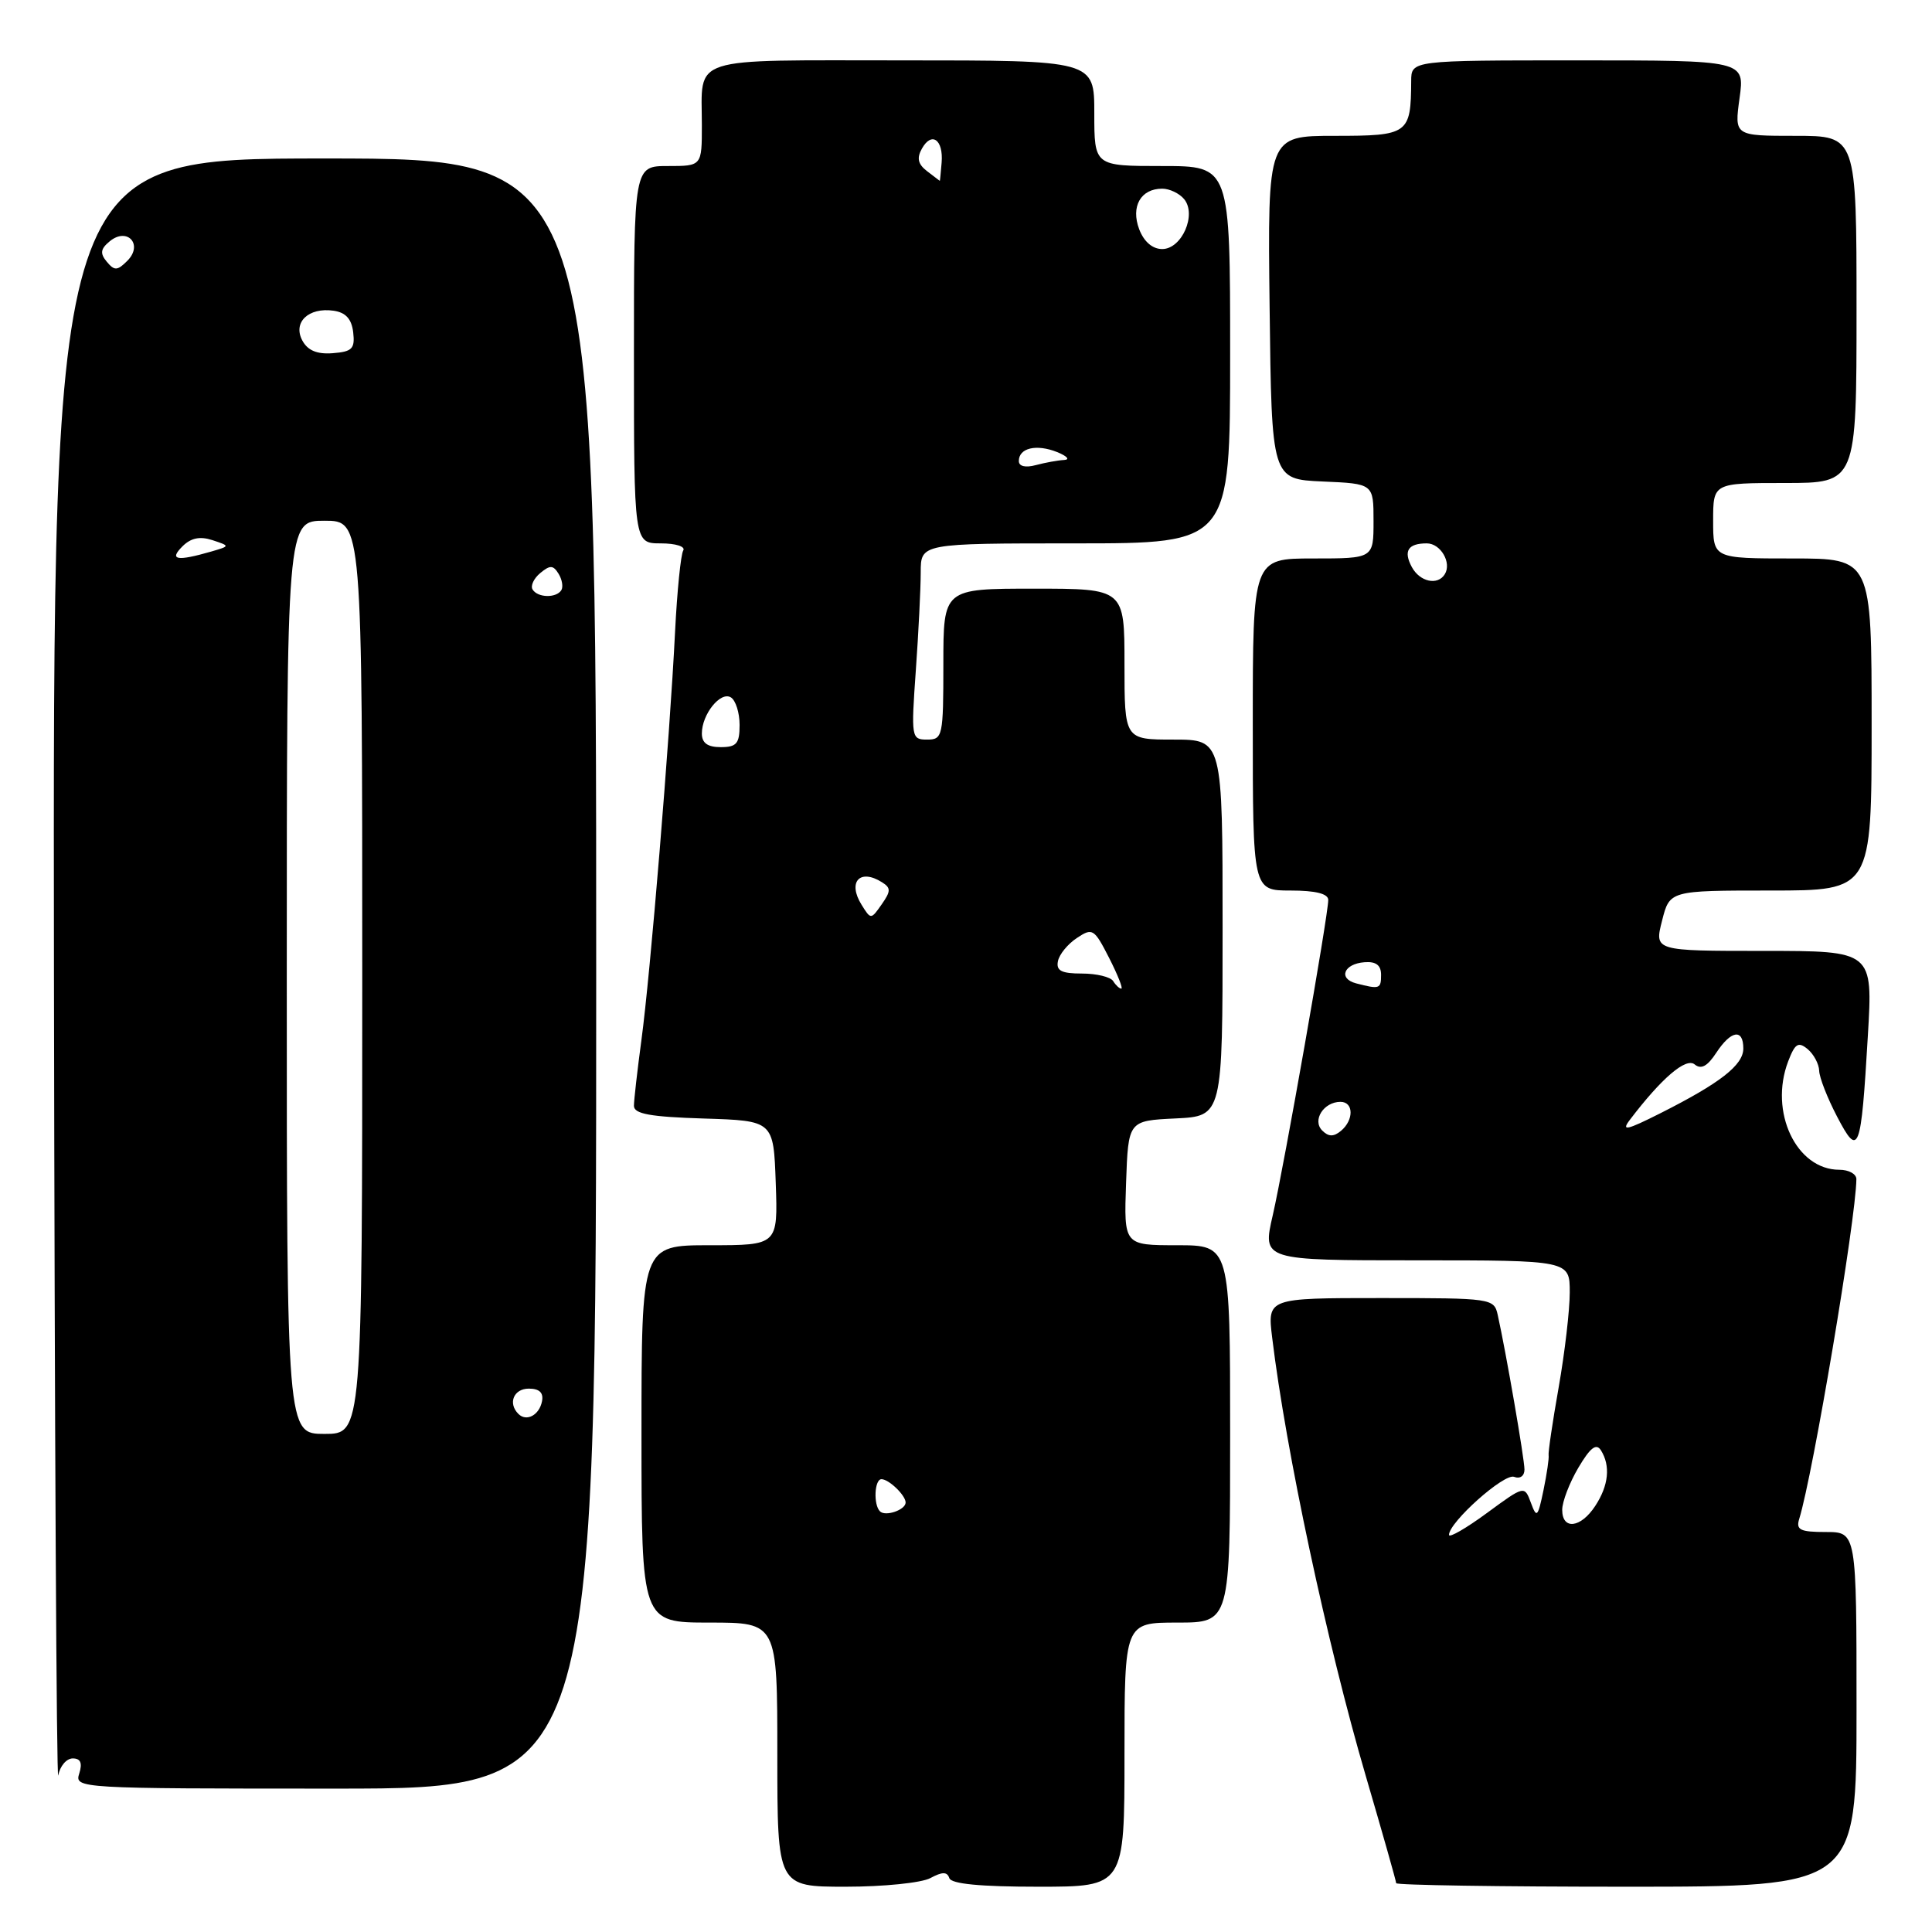 <?xml version="1.0" encoding="UTF-8" standalone="no"?>
<!DOCTYPE svg PUBLIC "-//W3C//DTD SVG 1.1//EN" "http://www.w3.org/Graphics/SVG/1.1/DTD/svg11.dtd" >
<svg xmlns="http://www.w3.org/2000/svg" xmlns:xlink="http://www.w3.org/1999/xlink" version="1.1" viewBox="0 0 256 256">
 <g >
 <path fill="currentColor"
d=" M 123.27 248.86 C 124.87 248.00 125.50 248.00 125.79 248.86 C 126.04 249.63 129.91 250.00 137.58 250.00 C 149.00 250.00 149.00 250.00 149.00 232.50 C 149.00 215.00 149.00 215.00 156.00 215.00 C 163.00 215.00 163.00 215.00 163.00 190.00 C 163.00 165.00 163.00 165.00 155.96 165.00 C 148.92 165.00 148.92 165.00 149.21 156.75 C 149.50 148.50 149.50 148.50 155.75 148.20 C 162.00 147.90 162.00 147.90 162.00 122.95 C 162.00 98.00 162.00 98.00 155.50 98.00 C 149.00 98.00 149.00 98.00 149.00 88.00 C 149.00 78.00 149.00 78.00 137.00 78.00 C 125.00 78.00 125.00 78.00 125.00 88.00 C 125.00 97.57 124.91 98.00 122.85 98.00 C 120.76 98.00 120.72 97.75 121.35 88.85 C 121.71 83.81 122.00 77.96 122.00 75.85 C 122.00 72.00 122.00 72.00 142.50 72.00 C 163.00 72.00 163.00 72.00 163.00 47.00 C 163.00 22.00 163.00 22.00 154.00 22.00 C 145.00 22.00 145.00 22.00 145.00 15.00 C 145.00 8.00 145.00 8.00 119.61 8.00 C 90.90 8.00 93.00 7.32 93.00 16.58 C 93.00 22.00 93.00 22.00 88.50 22.00 C 84.00 22.00 84.00 22.00 84.00 47.00 C 84.00 72.00 84.00 72.00 87.56 72.00 C 89.55 72.00 90.86 72.42 90.53 72.95 C 90.21 73.47 89.72 78.31 89.45 83.70 C 88.75 97.81 86.16 129.26 84.99 137.82 C 84.45 141.85 84.00 145.77 84.00 146.53 C 84.00 147.60 86.16 147.99 93.25 148.21 C 102.50 148.50 102.50 148.50 102.79 156.75 C 103.08 165.00 103.08 165.00 94.04 165.00 C 85.00 165.00 85.00 165.00 85.00 190.00 C 85.00 215.00 85.00 215.00 94.00 215.00 C 103.00 215.00 103.00 215.00 103.00 232.50 C 103.00 250.00 103.00 250.00 112.07 250.00 C 117.05 250.00 122.09 249.49 123.27 248.86 Z  M 246.00 226.50 C 246.00 203.00 246.00 203.00 241.93 203.00 C 238.52 203.00 237.95 202.72 238.41 201.25 C 240.23 195.36 245.92 161.58 245.98 156.25 C 245.99 155.56 244.98 155.00 243.72 155.00 C 238.02 155.00 234.39 147.33 236.94 140.64 C 237.85 138.26 238.28 137.99 239.52 139.01 C 240.33 139.69 241.02 140.98 241.05 141.87 C 241.07 142.77 242.14 145.50 243.42 147.95 C 246.30 153.46 246.59 152.70 247.50 137.25 C 248.17 126.00 248.17 126.00 233.69 126.00 C 219.21 126.00 219.21 126.00 220.23 122.00 C 221.24 118.00 221.24 118.00 234.62 118.00 C 248.00 118.00 248.00 118.00 248.00 96.00 C 248.00 74.00 248.00 74.00 237.50 74.00 C 227.00 74.00 227.00 74.00 227.00 69.00 C 227.00 64.00 227.00 64.00 236.50 64.00 C 246.00 64.00 246.00 64.00 246.00 41.00 C 246.00 18.00 246.00 18.00 237.91 18.00 C 229.81 18.00 229.81 18.00 230.50 13.00 C 231.19 8.00 231.19 8.00 209.09 8.00 C 187.00 8.00 187.00 8.00 186.99 10.75 C 186.95 17.77 186.63 18.00 176.86 18.00 C 167.96 18.00 167.96 18.00 168.23 40.75 C 168.50 63.50 168.50 63.50 175.25 63.80 C 182.00 64.09 182.00 64.09 182.00 69.05 C 182.00 74.00 182.00 74.00 174.00 74.00 C 166.00 74.00 166.00 74.00 166.00 96.00 C 166.00 118.00 166.00 118.00 171.00 118.00 C 174.33 118.00 176.00 118.42 176.00 119.25 C 176.00 121.28 170.13 154.59 168.64 161.06 C 167.27 167.00 167.27 167.00 187.63 167.00 C 208.00 167.00 208.00 167.00 208.00 171.25 C 208.00 173.59 207.34 179.25 206.53 183.84 C 205.72 188.43 205.12 192.48 205.20 192.84 C 205.27 193.20 204.97 195.28 204.52 197.46 C 203.77 201.06 203.62 201.21 202.85 199.12 C 202.00 196.83 202.00 196.83 197.00 200.50 C 194.25 202.52 192.00 203.81 192.00 203.38 C 192.00 201.71 199.31 195.18 200.63 195.69 C 201.41 195.99 202.00 195.58 202.00 194.72 C 202.00 193.32 199.57 179.25 198.46 174.25 C 197.97 172.04 197.70 172.00 182.95 172.00 C 167.93 172.00 167.93 172.00 168.57 177.25 C 170.39 192.28 175.83 217.76 180.96 235.28 C 183.18 242.86 185.00 249.27 185.00 249.53 C 185.00 249.79 198.72 250.00 215.50 250.00 C 246.00 250.00 246.00 250.00 246.00 226.50 Z  M 9.64 233.00 C 10.68 233.00 10.94 233.61 10.50 235.00 C 9.87 236.97 10.32 237.00 44.43 237.00 C 79.00 237.00 79.00 237.00 79.00 129.00 C 79.00 21.00 79.00 21.00 43.00 21.00 C 7.00 21.00 7.00 21.00 7.15 129.25 C 7.24 188.79 7.49 236.49 7.72 235.25 C 7.95 234.01 8.81 233.00 9.64 233.00 Z  M 116.60 200.26 C 115.71 199.38 115.87 196.00 116.80 196.00 C 117.78 196.00 120.00 198.14 120.00 199.09 C 120.00 200.07 117.32 200.99 116.60 200.26 Z  M 147.50 130.00 C 147.16 129.45 145.30 129.00 143.37 129.00 C 140.65 129.00 139.93 128.63 140.18 127.37 C 140.35 126.47 141.48 125.09 142.69 124.29 C 144.76 122.91 144.98 123.05 146.96 126.92 C 148.10 129.16 148.83 131.00 148.58 131.00 C 148.33 131.00 147.84 130.55 147.50 130.00 Z  M 114.17 119.90 C 112.27 116.86 113.93 115.04 116.88 116.91 C 118.06 117.65 118.05 118.09 116.83 119.83 C 115.41 121.86 115.39 121.86 114.17 119.90 Z  M 93.00 97.19 C 93.00 94.64 95.48 91.56 96.85 92.41 C 97.48 92.80 98.00 94.44 98.00 96.06 C 98.00 98.53 97.60 99.00 95.50 99.00 C 93.75 99.00 93.00 98.45 93.00 97.19 Z  M 135.00 61.09 C 135.00 59.35 137.33 58.81 140.07 59.90 C 141.40 60.44 141.82 60.91 141.00 60.95 C 140.18 60.99 138.49 61.30 137.25 61.63 C 135.87 62.00 135.00 61.79 135.00 61.09 Z  M 150.95 30.38 C 149.81 27.37 151.15 25.00 154.00 25.00 C 154.97 25.00 156.27 25.62 156.90 26.38 C 158.60 28.43 156.60 33.00 154.00 33.00 C 152.71 33.00 151.58 32.03 150.95 30.38 Z  M 122.84 22.68 C 121.63 21.75 121.45 20.95 122.16 19.69 C 123.45 17.38 125.02 18.50 124.77 21.55 C 124.66 22.90 124.55 23.99 124.53 23.97 C 124.51 23.95 123.75 23.37 122.84 22.68 Z  M 207.00 200.06 C 207.00 198.99 207.96 196.48 209.14 194.48 C 210.72 191.81 211.51 191.20 212.13 192.17 C 213.42 194.22 213.16 196.83 211.38 199.54 C 209.46 202.48 207.00 202.77 207.00 200.06 Z  M 175.20 149.80 C 173.84 148.44 175.40 146.00 177.62 146.00 C 179.38 146.00 179.41 148.41 177.68 149.85 C 176.71 150.65 176.04 150.64 175.20 149.80 Z  M 215.96 148.39 C 220.17 142.85 223.40 140.09 224.55 141.04 C 225.40 141.74 226.23 141.30 227.40 139.52 C 229.36 136.52 231.00 136.25 231.00 138.93 C 231.00 141.13 227.94 143.51 220.01 147.51 C 215.52 149.77 214.79 149.93 215.96 148.39 Z  M 179.69 130.30 C 177.28 129.67 178.06 127.70 180.81 127.50 C 182.33 127.38 183.00 127.90 183.00 129.17 C 183.00 131.04 182.81 131.11 179.69 130.30 Z  M 187.07 75.13 C 185.93 73.00 186.57 72.00 189.06 72.00 C 190.89 72.00 192.39 74.57 191.44 76.09 C 190.50 77.62 188.13 77.10 187.07 75.13 Z  M 38.00 129.50 C 38.00 69.00 38.00 69.00 43.00 69.00 C 48.00 69.00 48.00 69.00 48.00 129.50 C 48.00 190.00 48.00 190.00 43.00 190.00 C 38.00 190.00 38.00 190.00 38.00 129.50 Z  M 68.69 187.35 C 67.27 185.94 68.07 184.00 70.07 184.00 C 71.47 184.00 72.04 184.54 71.82 185.67 C 71.47 187.51 69.76 188.43 68.69 187.35 Z  M 70.57 78.11 C 70.27 77.63 70.73 76.64 71.59 75.93 C 72.88 74.86 73.30 74.87 74.01 76.02 C 74.48 76.78 74.65 77.76 74.38 78.20 C 73.71 79.27 71.25 79.22 70.57 78.11 Z  M 24.17 72.40 C 25.29 71.28 26.49 71.03 28.14 71.57 C 30.50 72.35 30.50 72.35 28.00 73.08 C 23.43 74.40 22.36 74.21 24.17 72.40 Z  M 40.06 45.12 C 38.77 42.71 40.88 40.70 44.19 41.17 C 45.81 41.40 46.59 42.26 46.80 44.03 C 47.05 46.21 46.67 46.60 44.09 46.80 C 42.00 46.96 40.77 46.44 40.06 45.12 Z  M 14.15 34.68 C 13.23 33.58 13.32 32.98 14.53 31.98 C 16.87 30.04 19.02 32.41 16.87 34.56 C 15.55 35.88 15.16 35.90 14.15 34.68 Z "/>
</g>
</svg>